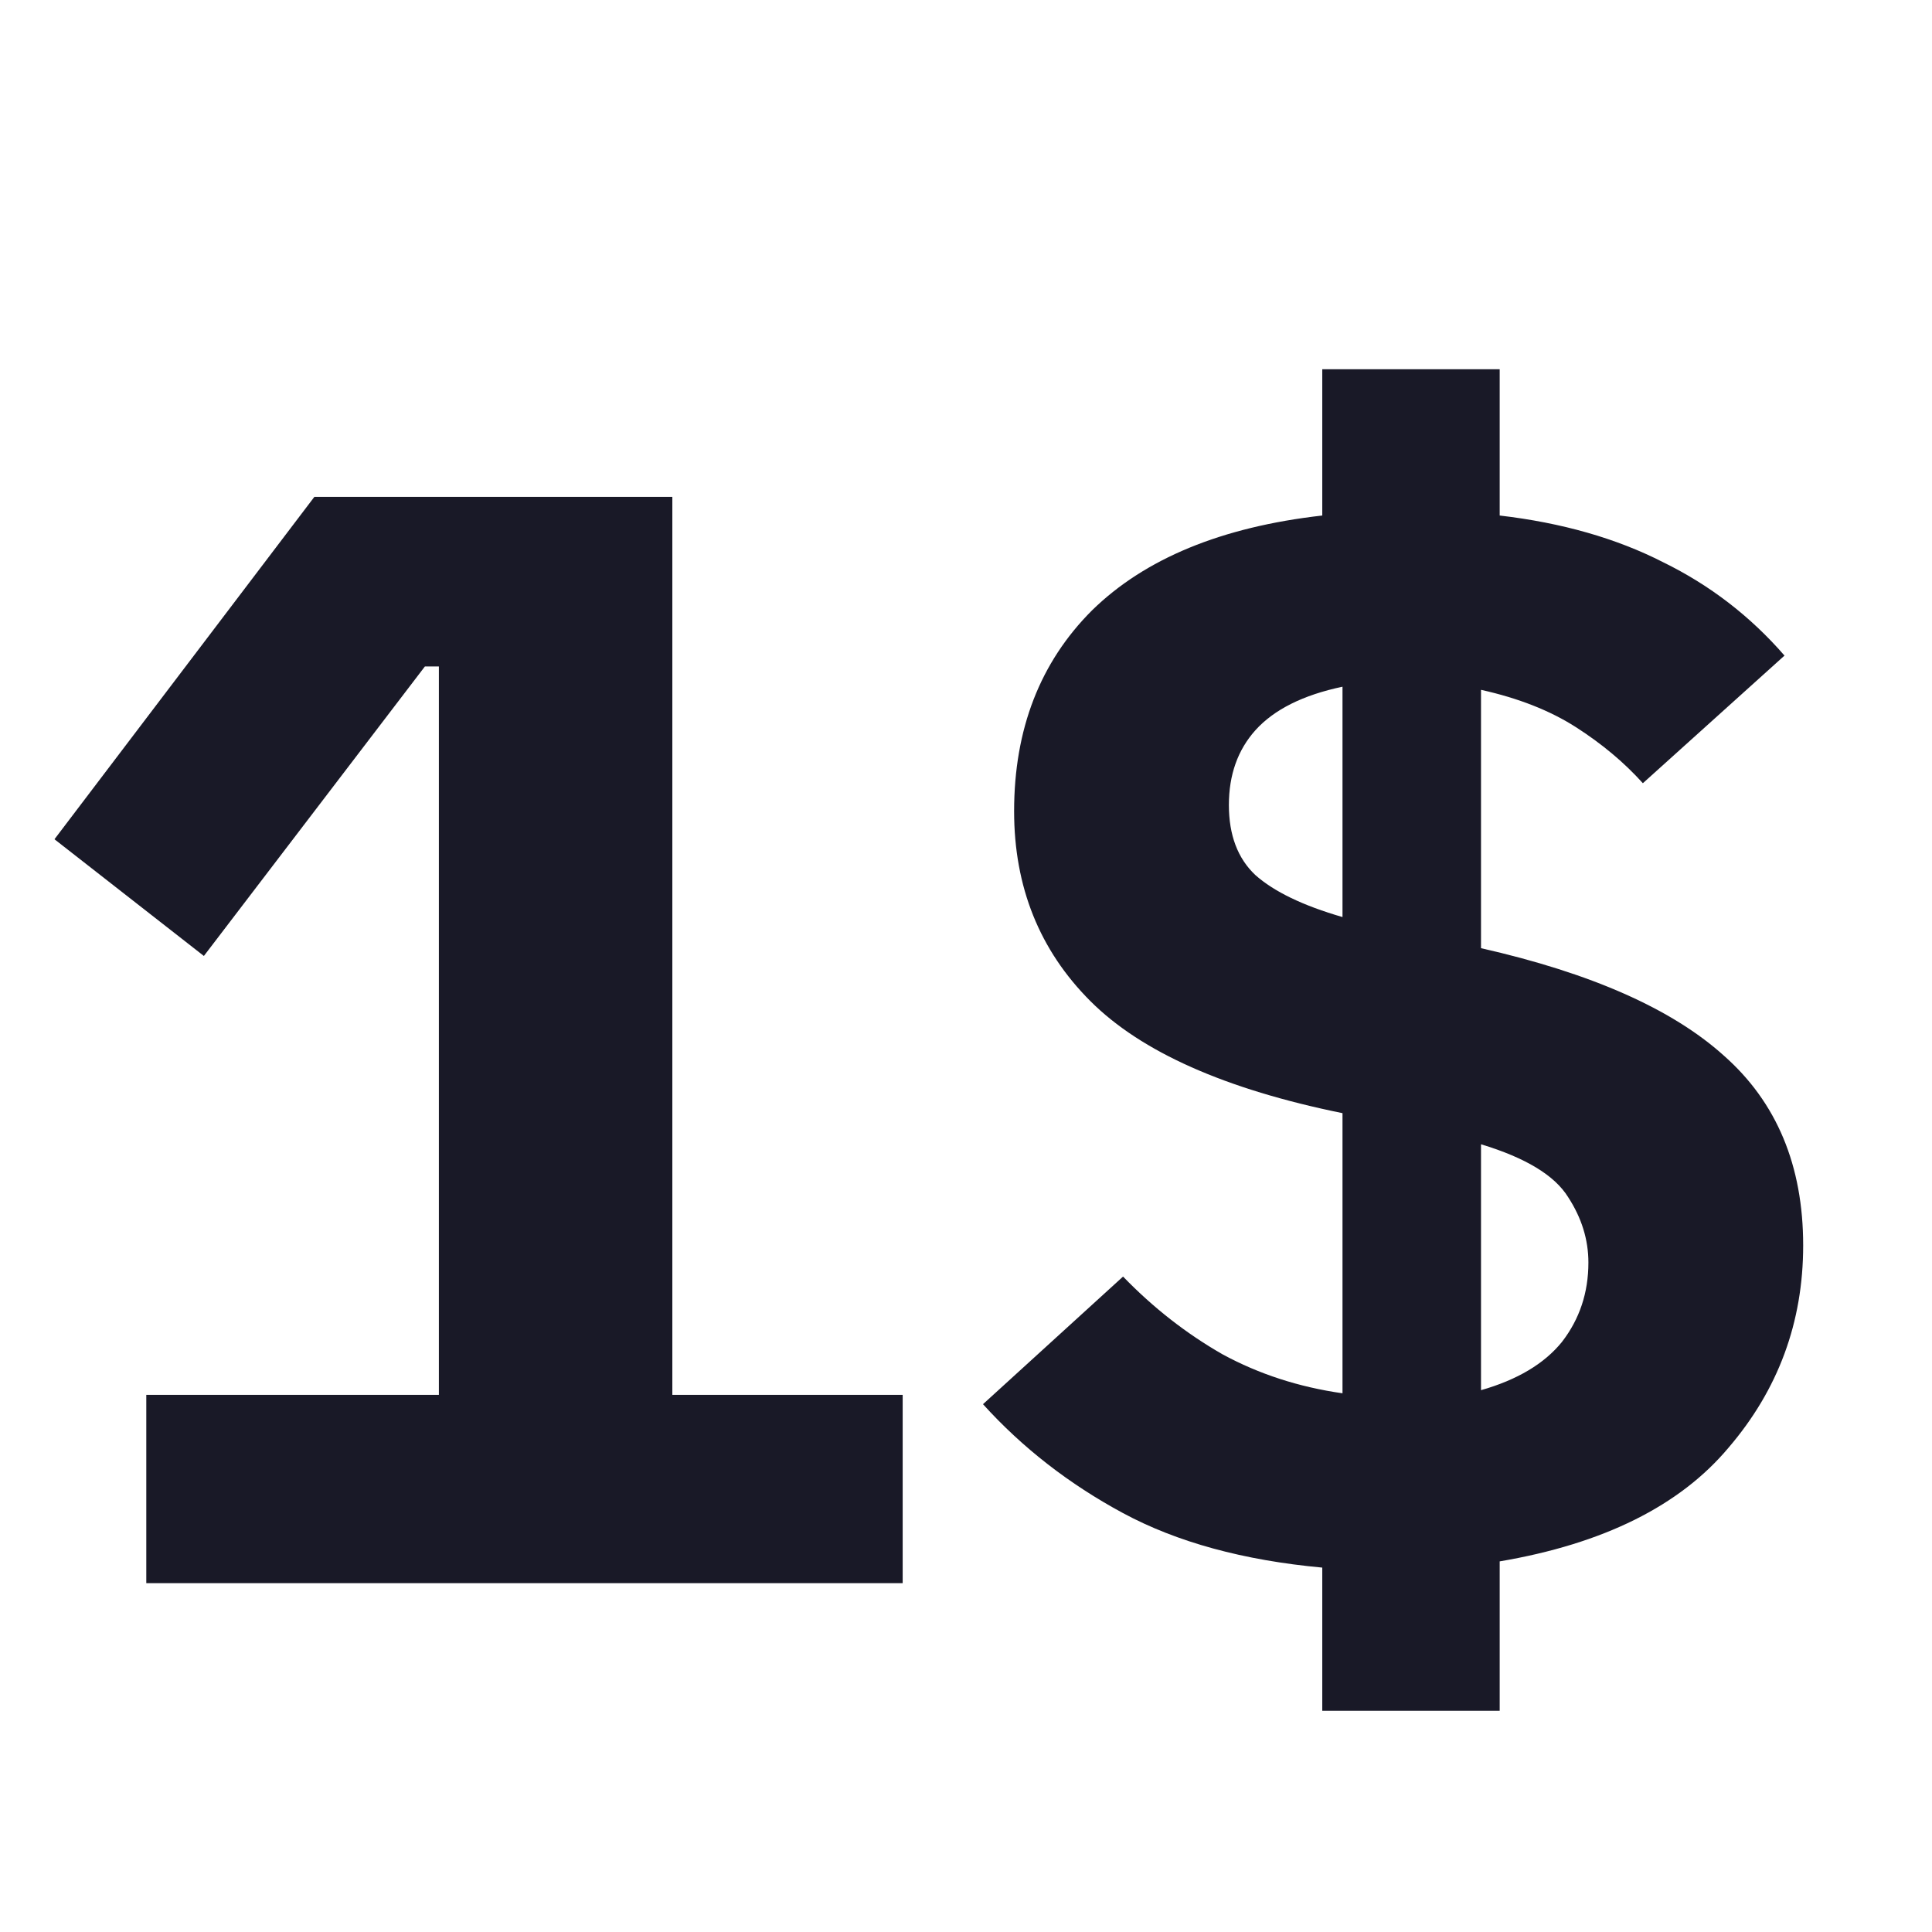 <svg width="72" height="72" viewBox="0 0 72 72" fill="none" xmlns="http://www.w3.org/2000/svg">
<g clip-path="url(#clip0)">
<path d="M5.452 59V51.982H16.356V24.838H15.834L7.598 35.626L2.03 31.276L11.716 18.516H25.056V51.982H33.64V59H5.452ZM49.277 63.756V58.42C46.339 58.149 43.864 57.473 41.853 56.39C39.843 55.307 38.103 53.954 36.633 52.33L41.853 47.574C42.975 48.734 44.212 49.701 45.565 50.474C46.919 51.209 48.407 51.692 50.031 51.924V41.484C45.662 40.595 42.53 39.203 40.635 37.308C38.741 35.413 37.793 33.055 37.793 30.232C37.793 27.177 38.76 24.683 40.693 22.75C42.665 20.817 45.527 19.637 49.277 19.212V13.76H55.889V19.212C58.209 19.483 60.239 20.063 61.979 20.952C63.719 21.803 65.227 22.963 66.503 24.432L61.225 29.188C60.529 28.415 59.698 27.719 58.731 27.1C57.765 26.481 56.585 26.017 55.193 25.708V35.336C59.292 36.264 62.308 37.598 64.241 39.338C66.213 41.078 67.199 43.437 67.199 46.414C67.199 49.275 66.271 51.789 64.415 53.954C62.598 56.119 59.756 57.531 55.889 58.188V63.756H49.277ZM45.797 30C45.797 31.121 46.126 31.991 46.783 32.61C47.479 33.229 48.562 33.751 50.031 34.176V25.592C48.562 25.901 47.479 26.443 46.783 27.216C46.126 27.951 45.797 28.879 45.797 30ZM59.195 47.052C59.195 46.201 58.944 45.389 58.441 44.616C57.939 43.804 56.856 43.147 55.193 42.644V51.808C56.547 51.421 57.552 50.822 58.209 50.01C58.867 49.159 59.195 48.173 59.195 47.052Z" fill="#191927"/>
</g>
<defs>
<clipPath id="clip0">
<rect width="72" height="72" fill="white"/>
</clipPath>
</defs>
</svg>
